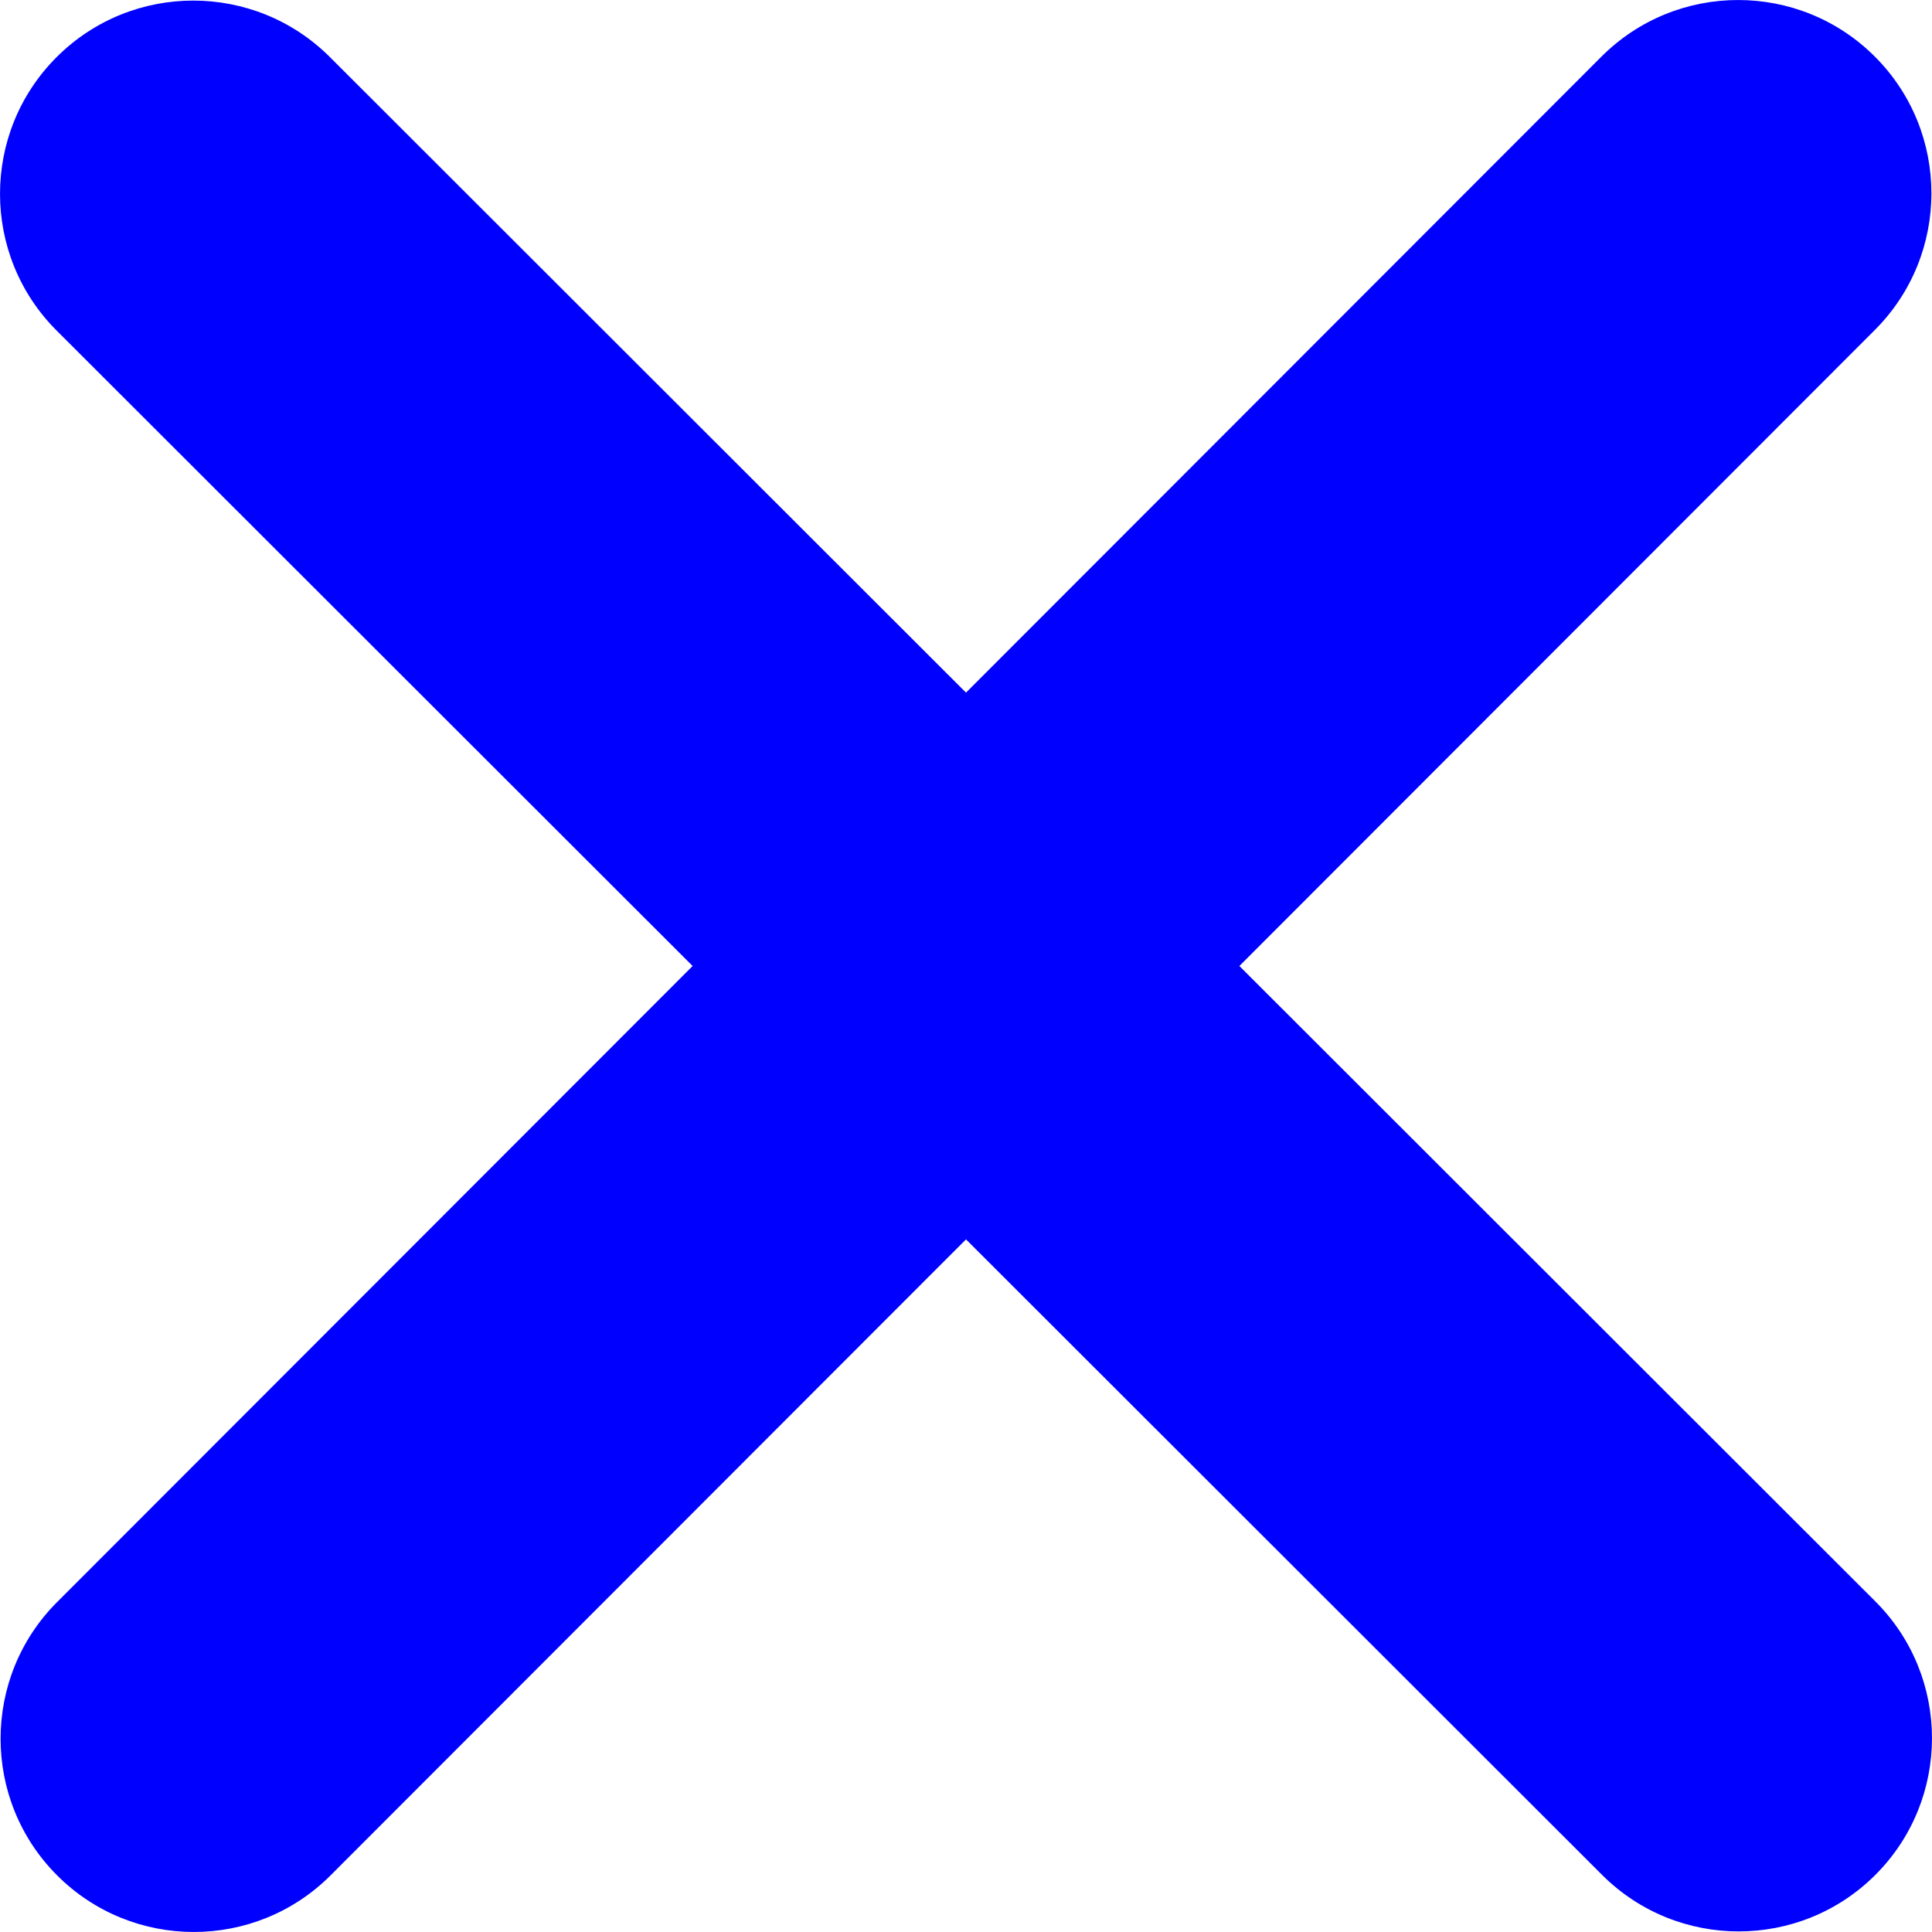 <svg width="24" height="24" viewBox="0 0 24 24" fill="none" xmlns="http://www.w3.org/2000/svg">
<path d="M23.29 4.099C24.227 3.162 24.227 1.64 23.29 0.703C22.353 -0.234 20.831 -0.234 19.894 0.703L12 8.604L4.099 0.71C3.162 -0.227 1.64 -0.227 0.703 0.71C-0.234 1.647 -0.234 3.169 0.703 4.106L8.604 12L0.71 19.901C-0.227 20.838 -0.227 22.36 0.71 23.297C1.647 24.234 3.169 24.234 4.106 23.297L12 15.396L19.901 23.29C20.838 24.227 22.36 24.227 23.297 23.29C24.234 22.353 24.234 20.831 23.297 19.894L15.396 12L23.29 4.099Z" fill="#0000FF"/>
</svg>

